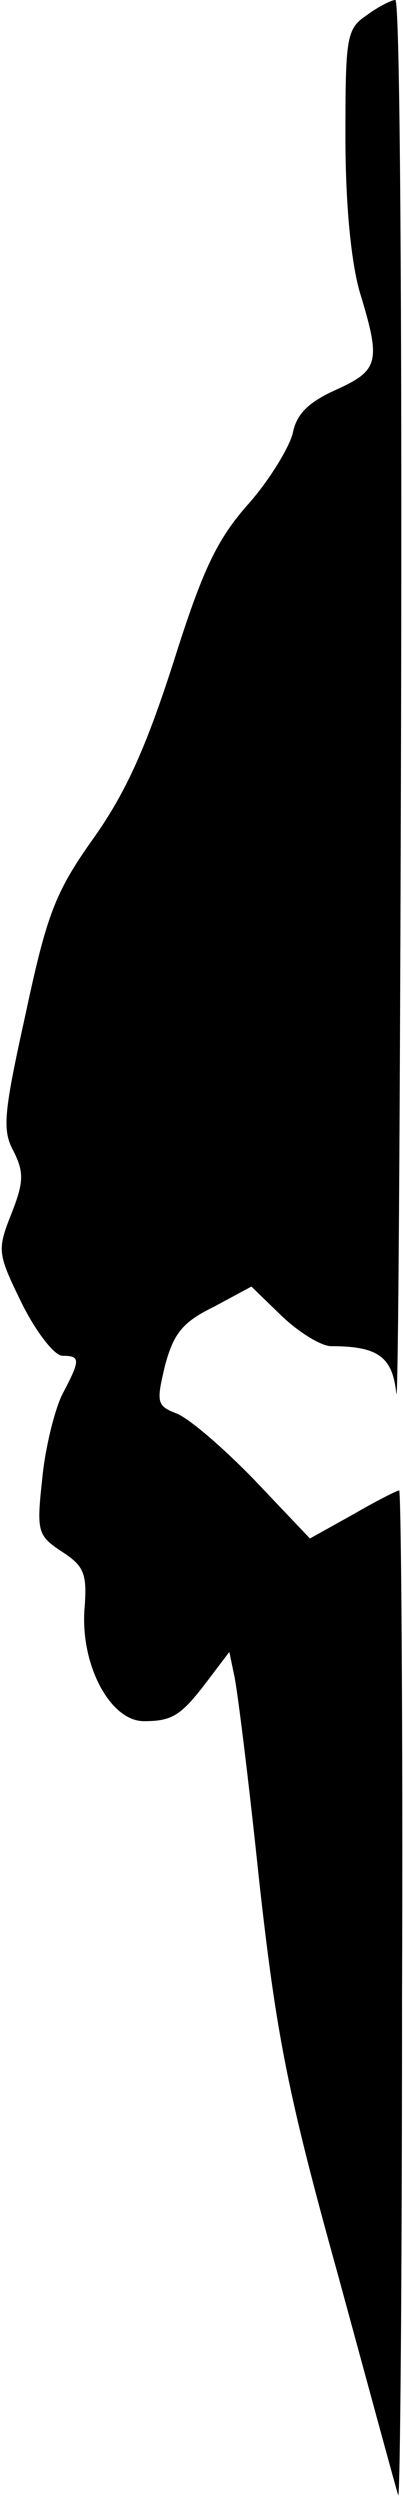 <?xml version="1.0" standalone="no"?>
<!DOCTYPE svg PUBLIC "-//W3C//DTD SVG 20010904//EN"
 "http://www.w3.org/TR/2001/REC-SVG-20010904/DTD/svg10.dtd">
<svg version="1.0" xmlns="http://www.w3.org/2000/svg"
 width="42pt" height="260pt" viewBox="0 0 42 260"
 preserveAspectRatio="xMidYMid meet">
<g transform="translate(0,260) scale(0.1,-0.1)"
fill="#000000" stroke="none">
<path fill="#000000" stroke="none" d="M382 2584 c-21 -14 -22 -23 -22 -127 0
-70 6 -130 15 -161 22 -72 20 -81 -24 -101 -29 -13 -42 -25 -46 -46 -4 -15
-24 -48 -46 -73 -33 -37 -48 -69 -78 -164 -28 -87 -49 -135 -83 -183 -40 -56
-49 -79 -71 -182 -23 -104 -25 -122 -13 -144 11 -22 11 -32 -2 -65 -15 -38
-15 -41 11 -94 15 -30 34 -54 42 -54 19 0 19 -4 0 -40 -8 -16 -18 -56 -21 -88
-6 -55 -5 -59 21 -76 23 -15 26 -23 23 -60 -4 -58 27 -116 62 -116 30 0 39 6
67 43 l22 29 5 -24 c3 -12 15 -108 26 -213 18 -162 30 -223 82 -410 33 -121
61 -224 63 -230 2 -6 4 227 4 518 1 290 -1 527 -3 527 -2 0 -24 -11 -48 -25
l-45 -25 -58 61 c-32 33 -68 64 -81 69 -21 8 -21 12 -12 50 9 33 18 45 51 61
l39 21 32 -31 c18 -17 41 -31 51 -31 49 0 64 -11 68 -49 2 -20 4 298 5 707 1
408 -1 742 -6 742 -4 0 -18 -7 -30 -16z"/>
</g>
</svg>
